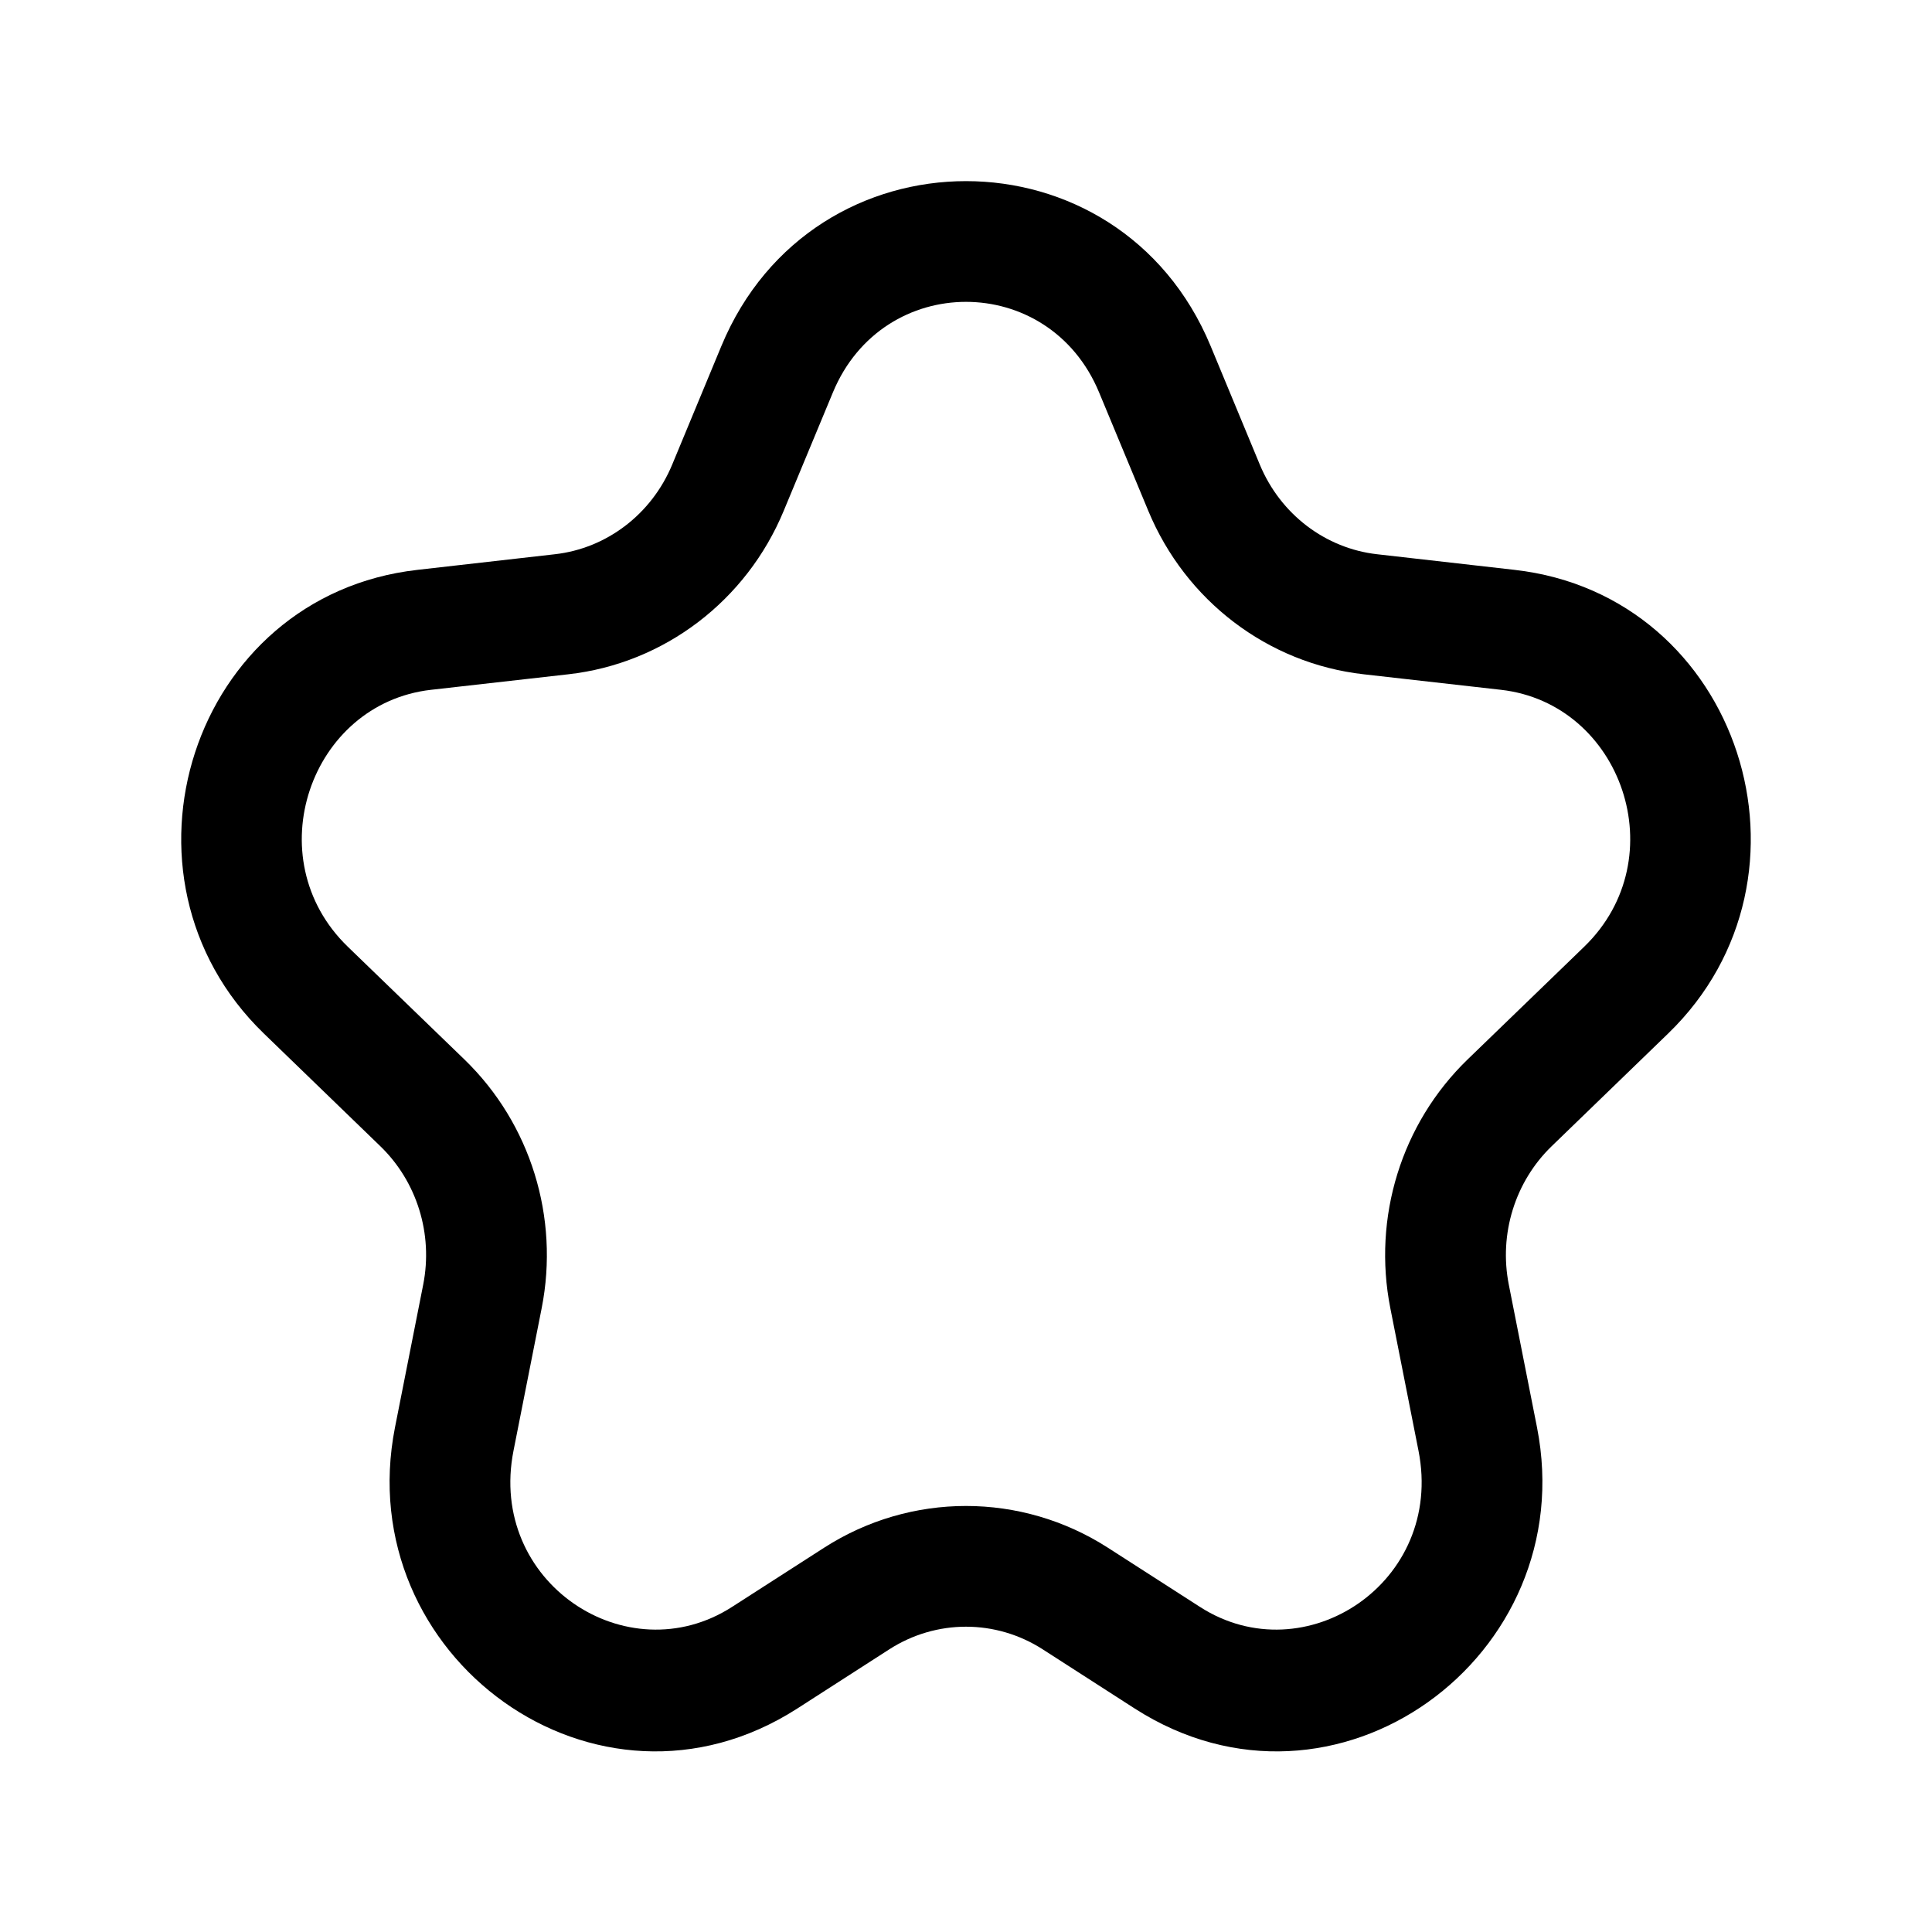 <?xml version="1.0" ?><svg fill="none" height="24" viewBox="0 0 24 24" width="24" xmlns="http://www.w3.org/2000/svg"><path clip-rule="evenodd" d="M8.961 4.299C10.095 1.567 13.905 1.567 15.039 4.299L15.65 5.772C15.908 6.392 16.468 6.813 17.107 6.885L18.814 7.079C21.624 7.397 22.735 10.891 20.723 12.838L19.274 14.24C18.822 14.678 18.618 15.327 18.743 15.959L19.093 17.73C19.655 20.58 16.584 22.822 14.096 21.224L12.952 20.488C12.369 20.114 11.631 20.114 11.048 20.488L9.904 21.224C7.416 22.822 4.345 20.58 4.907 17.73L5.257 15.959C5.382 15.327 5.178 14.678 4.726 14.24L3.277 12.838C1.265 10.891 2.376 7.397 5.186 7.079L6.893 6.885C7.532 6.813 8.092 6.392 8.35 5.772L8.961 4.299ZM13.653 4.874C13.031 3.375 10.969 3.375 10.347 4.874L9.735 6.347C9.273 7.46 8.254 8.241 7.062 8.376L5.355 8.569C3.853 8.739 3.184 10.66 4.32 11.76L5.77 13.162C6.592 13.958 6.951 15.124 6.729 16.25L6.379 18.021C6.056 19.656 7.789 20.8 9.093 19.962L10.238 19.226C11.314 18.535 12.686 18.535 13.762 19.226L14.907 19.962C16.211 20.8 17.944 19.656 17.621 18.021L17.271 16.25C17.049 15.124 17.408 13.958 18.23 13.162L19.68 11.76C20.816 10.66 20.147 8.739 18.645 8.569L16.938 8.376C15.746 8.241 14.727 7.46 14.265 6.347L13.653 4.874Z" fill="black" fill-rule="evenodd"/></svg>